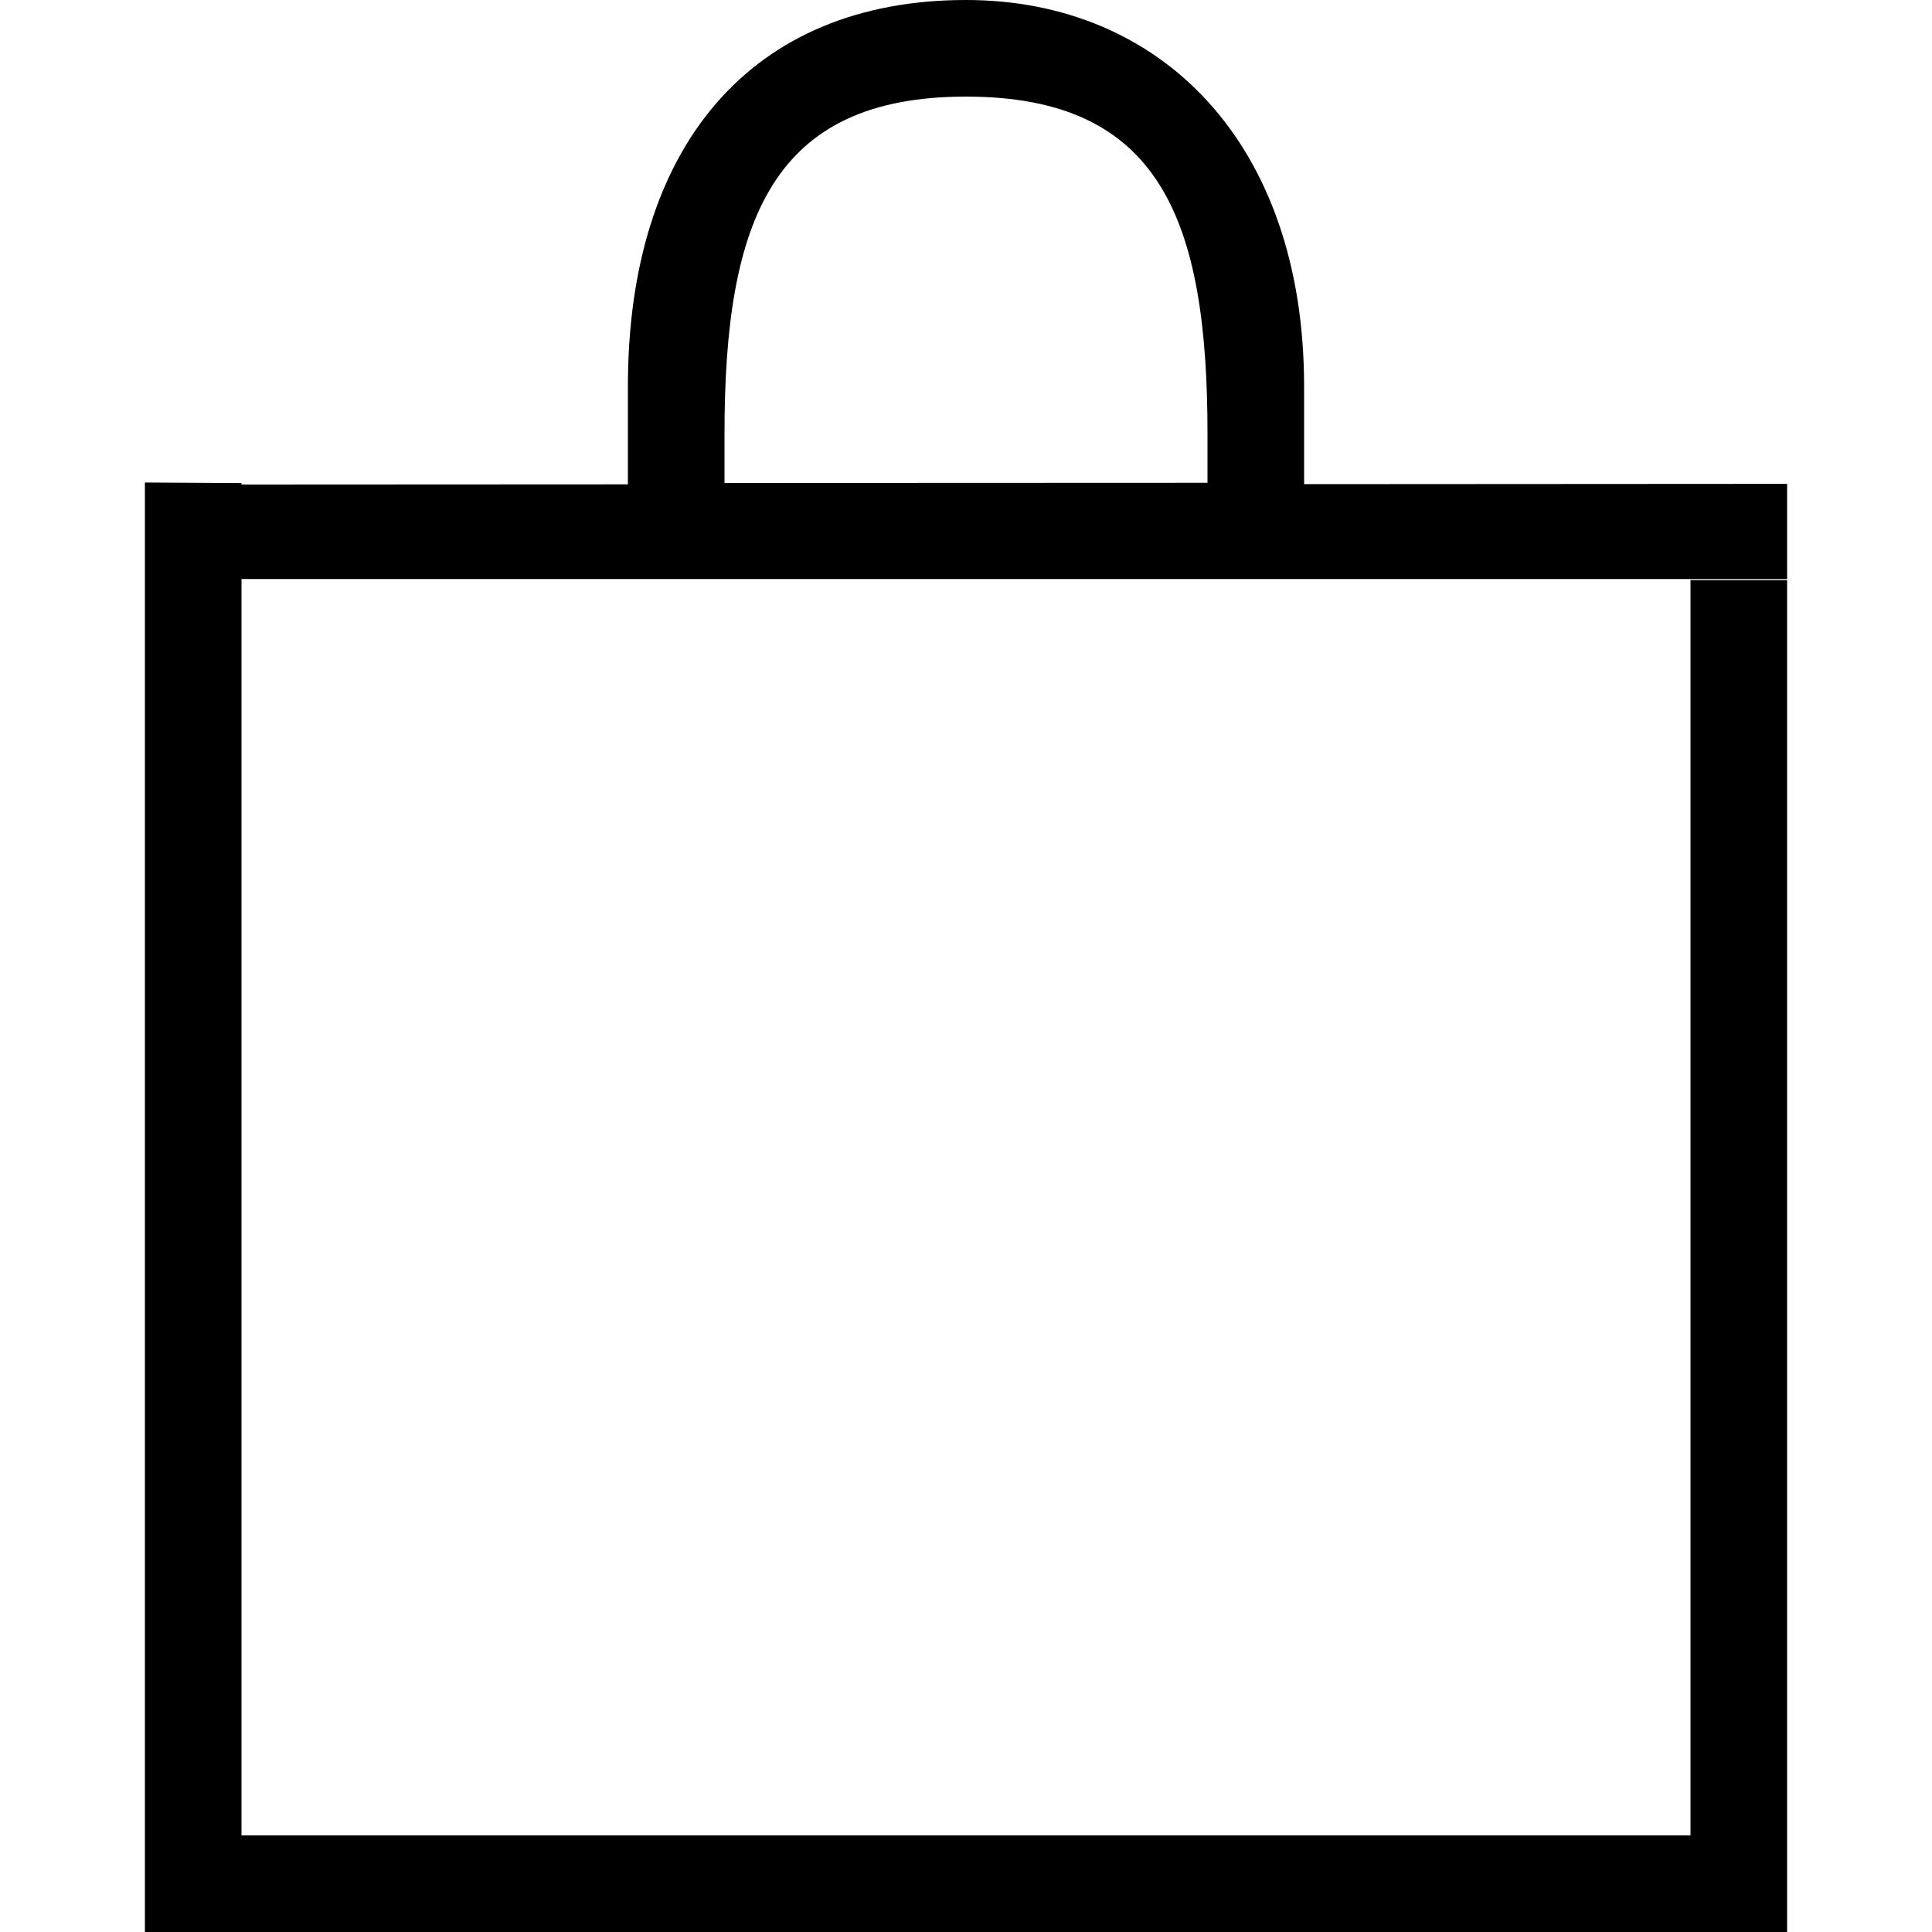 <svg xmlns="http://www.w3.org/2000/svg" height="83px" viewBox="0 0 17 20" width="83px" class="spree-icon shopping-cart-empty-image"><g fill="currentColor"><path d="M0 20V4.995l1 .006v.015l4-.002V4c0-2.484 1.274-4 3.5-4C10.518 0 12 1.48 12 4v1.012l5-.003v.985H1V19h15V6.005h1V20H0zM11 4.49C11 2.267 10.507 1 8.5 1 6.5 1 6 2.27 6 4.49V5l5-.002V4.49z" fill="currentColor"></path></g></svg>
